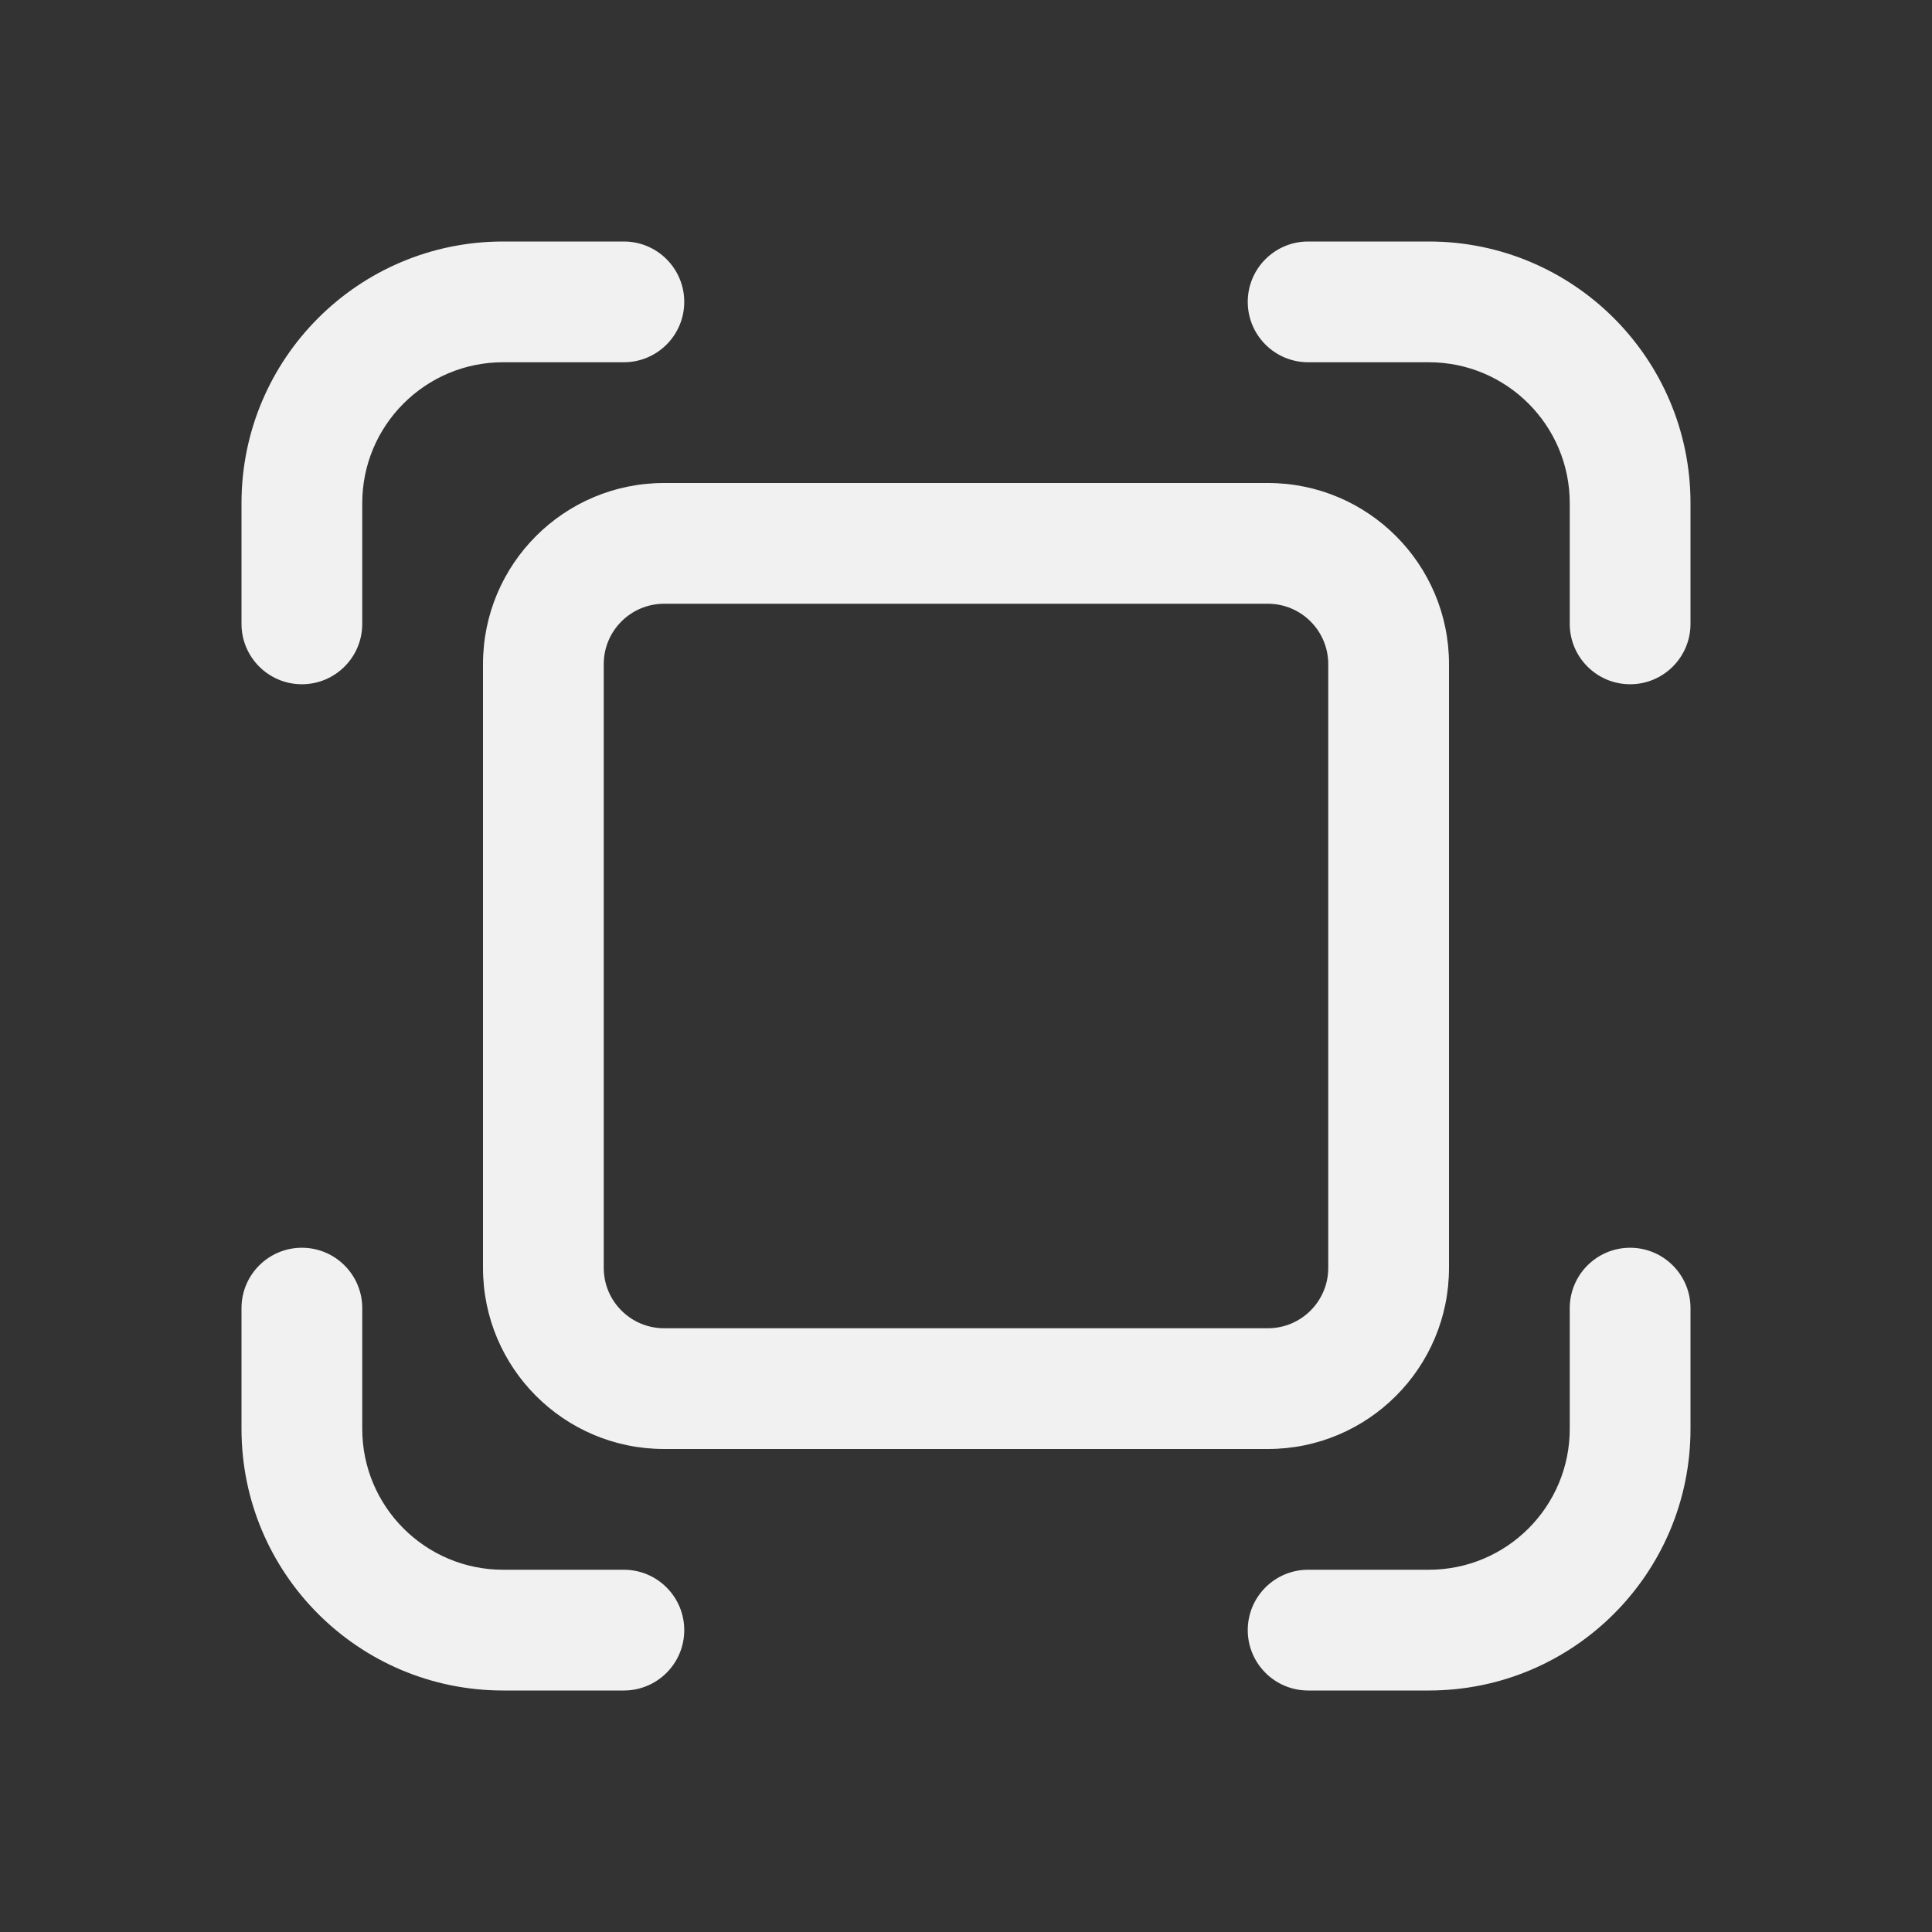 <svg width="24" height="24" viewBox="0 0 24 24" fill="none" xmlns="http://www.w3.org/2000/svg">
<rect x="0" y="0" width="24" height="24" fill="#333333" stroke="none"/>
<path d="M6.25 4.5C5.284 4.5 4.5 5.284 4.5 6.25V7.75C4.5 8.164 4.164 8.5 3.75 8.5C3.336 8.5 3 8.164 3 7.75V6.25C3 4.455 4.455 3 6.25 3H7.75C8.164 3 8.5 3.336 8.5 3.75C8.5 4.164 8.164 4.5 7.75 4.5H6.25ZM19.5 6.25C19.5 5.284 18.716 4.5 17.75 4.5L16.25 4.5C15.836 4.5 15.5 4.164 15.5 3.75C15.5 3.336 15.836 3 16.25 3H17.75C19.545 3 21 4.455 21 6.25V7.75C21 8.164 20.664 8.5 20.25 8.5C19.836 8.5 19.5 8.164 19.5 7.75V6.25ZM19.5 17.75C19.5 18.716 18.716 19.5 17.75 19.5H16.25C15.836 19.5 15.5 19.836 15.5 20.25C15.5 20.664 15.836 21 16.25 21H17.75C19.545 21 21 19.545 21 17.75V16.25C21 15.836 20.664 15.5 20.25 15.5C19.836 15.5 19.5 15.836 19.5 16.25V17.75ZM4.5 17.75C4.5 18.716 5.284 19.5 6.25 19.5H7.75C8.164 19.5 8.5 19.836 8.5 20.25C8.5 20.664 8.164 21 7.75 21H6.25C4.455 21 3 19.545 3 17.75V16.25C3 15.836 3.336 15.5 3.75 15.5C4.164 15.5 4.5 15.836 4.5 16.25L4.5 17.75ZM8.25 6C7.007 6 6 7.007 6 8.25V15.75C6 16.992 7.007 18 8.25 18H15.75C16.992 18 18 16.992 18 15.75V8.25C18 7.007 16.992 6 15.75 6H8.25ZM7.5 8.25C7.5 7.836 7.836 7.5 8.25 7.5H15.75C16.164 7.5 16.5 7.836 16.5 8.25V15.75C16.5 16.164 16.164 16.5 15.75 16.5H8.25C7.836 16.5 7.5 16.164 7.5 15.75V8.25Z" fill="#F1F1F1"/>
</svg>
